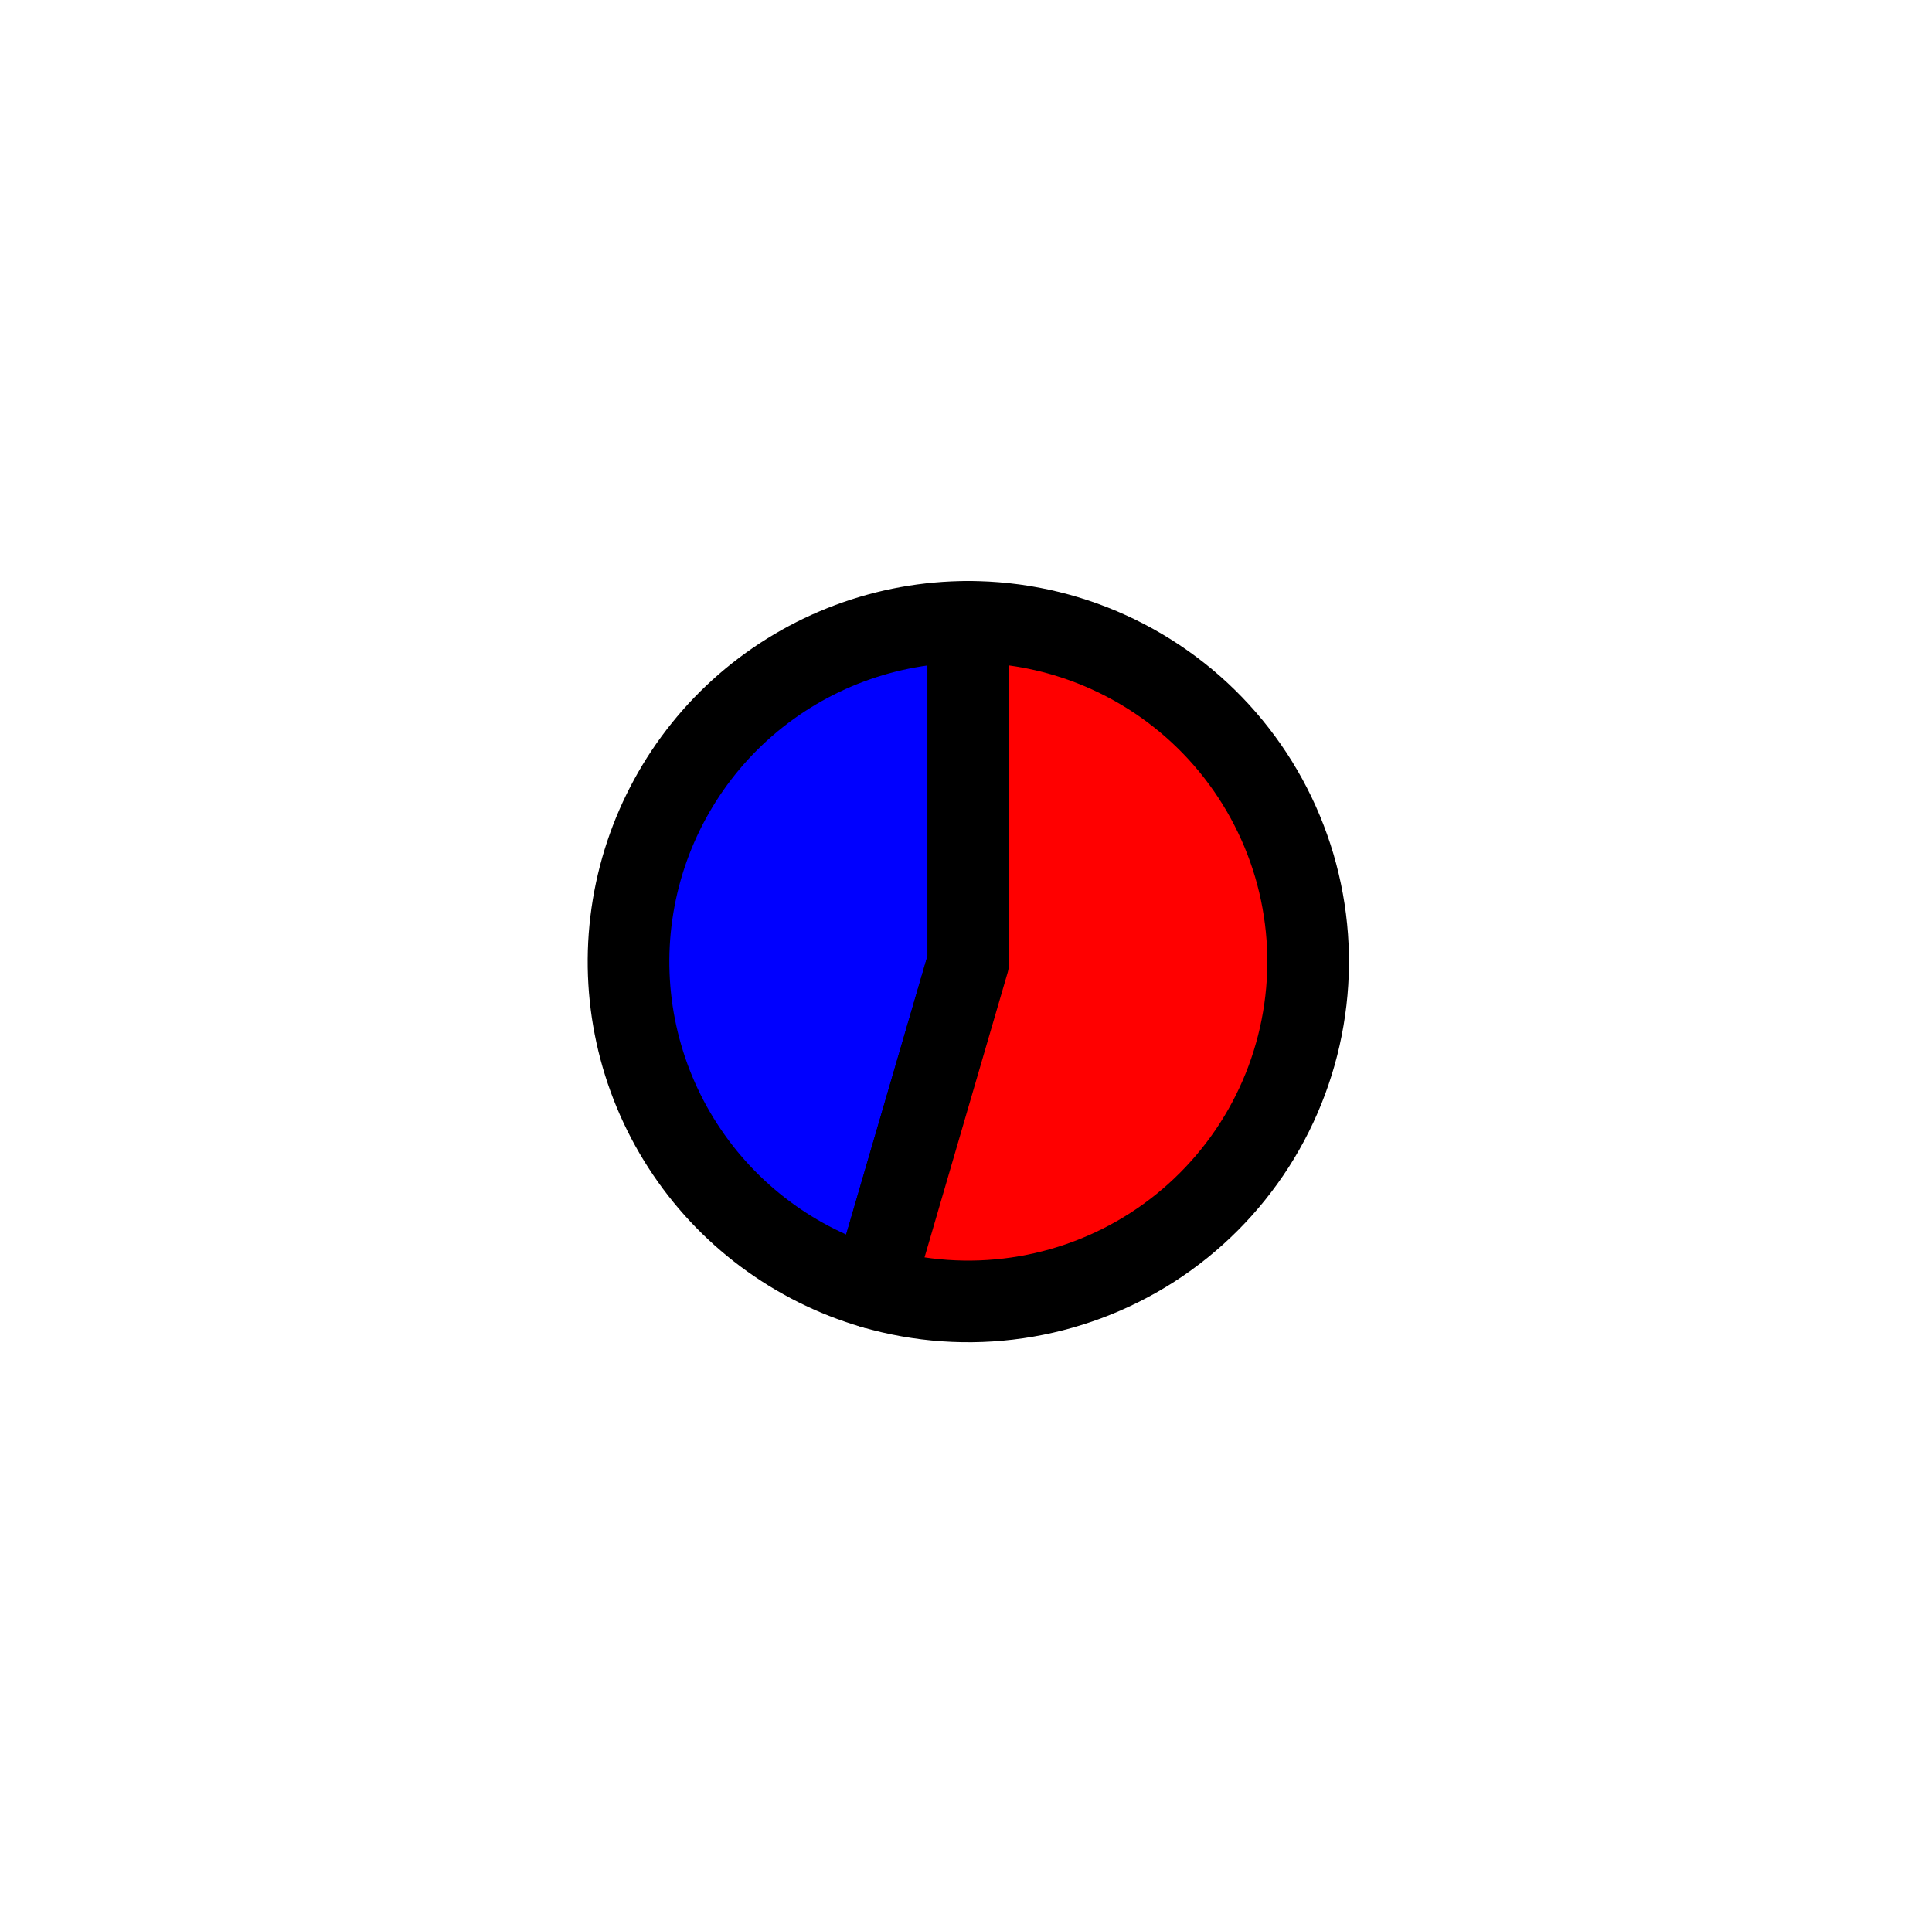<?xml version="1.0" encoding="utf-8" standalone="no"?>
<!DOCTYPE svg PUBLIC "-//W3C//DTD SVG 1.1//EN"
  "http://www.w3.org/Graphics/SVG/1.1/DTD/svg11.dtd">
<svg xmlns:xlink="http://www.w3.org/1999/xlink" width="23.663pt" height="23.603pt" viewBox="0 0 23.663 23.603" xmlns="http://www.w3.org/2000/svg" version="1.1">
 <defs>
  <style type="text/css">*{stroke-linejoin: round; stroke-linecap: butt}</style>
 </defs>
 <g id="figure_1">
  <g id="patch_1">
   <path d="M 0 23.603 
L 23.663 23.603 
L 23.663 0 
L 0 0 
L 0 23.603 
z
" style="fill: none"/>
  </g>
  <g id="axes_1">
   <g id="patch_2">
    <path d="M 11.86 7.618 
C 10.859 7.618 9.89 7.98 9.133 8.636 
C 8.377 9.292 7.882 10.2 7.74 11.192 
C 7.598 12.183 7.819 13.193 8.362 14.035 
C 8.904 14.877 9.733 15.495 10.694 15.776 
L 11.86 11.78 
L 11.86 7.618 
z
" style="fill: #0000ff; stroke: #000000; stroke-linejoin: miter"/>
   </g>
   <g id="patch_3">
    <path d="M 10.694 15.776 
C 11.267 15.943 11.868 15.985 12.459 15.899 
C 13.049 15.813 13.613 15.602 14.115 15.279 
C 14.616 14.956 15.042 14.529 15.364 14.027 
C 15.686 13.525 15.896 12.959 15.98 12.369 
C 16.065 11.779 16.021 11.177 15.853 10.605 
C 15.684 10.033 15.395 9.504 15.004 9.053 
C 14.614 8.603 14.131 8.242 13.588 7.994 
C 13.046 7.746 12.456 7.618 11.86 7.618 
L 11.86 11.78 
L 10.694 15.776 
z
" style="fill: #ff0000; stroke: #000000; stroke-linejoin: miter"/>
   </g>
   <g id="matplotlib.axis_1"/>
   <g id="matplotlib.axis_2"/>
  </g>
 </g>
</svg>
